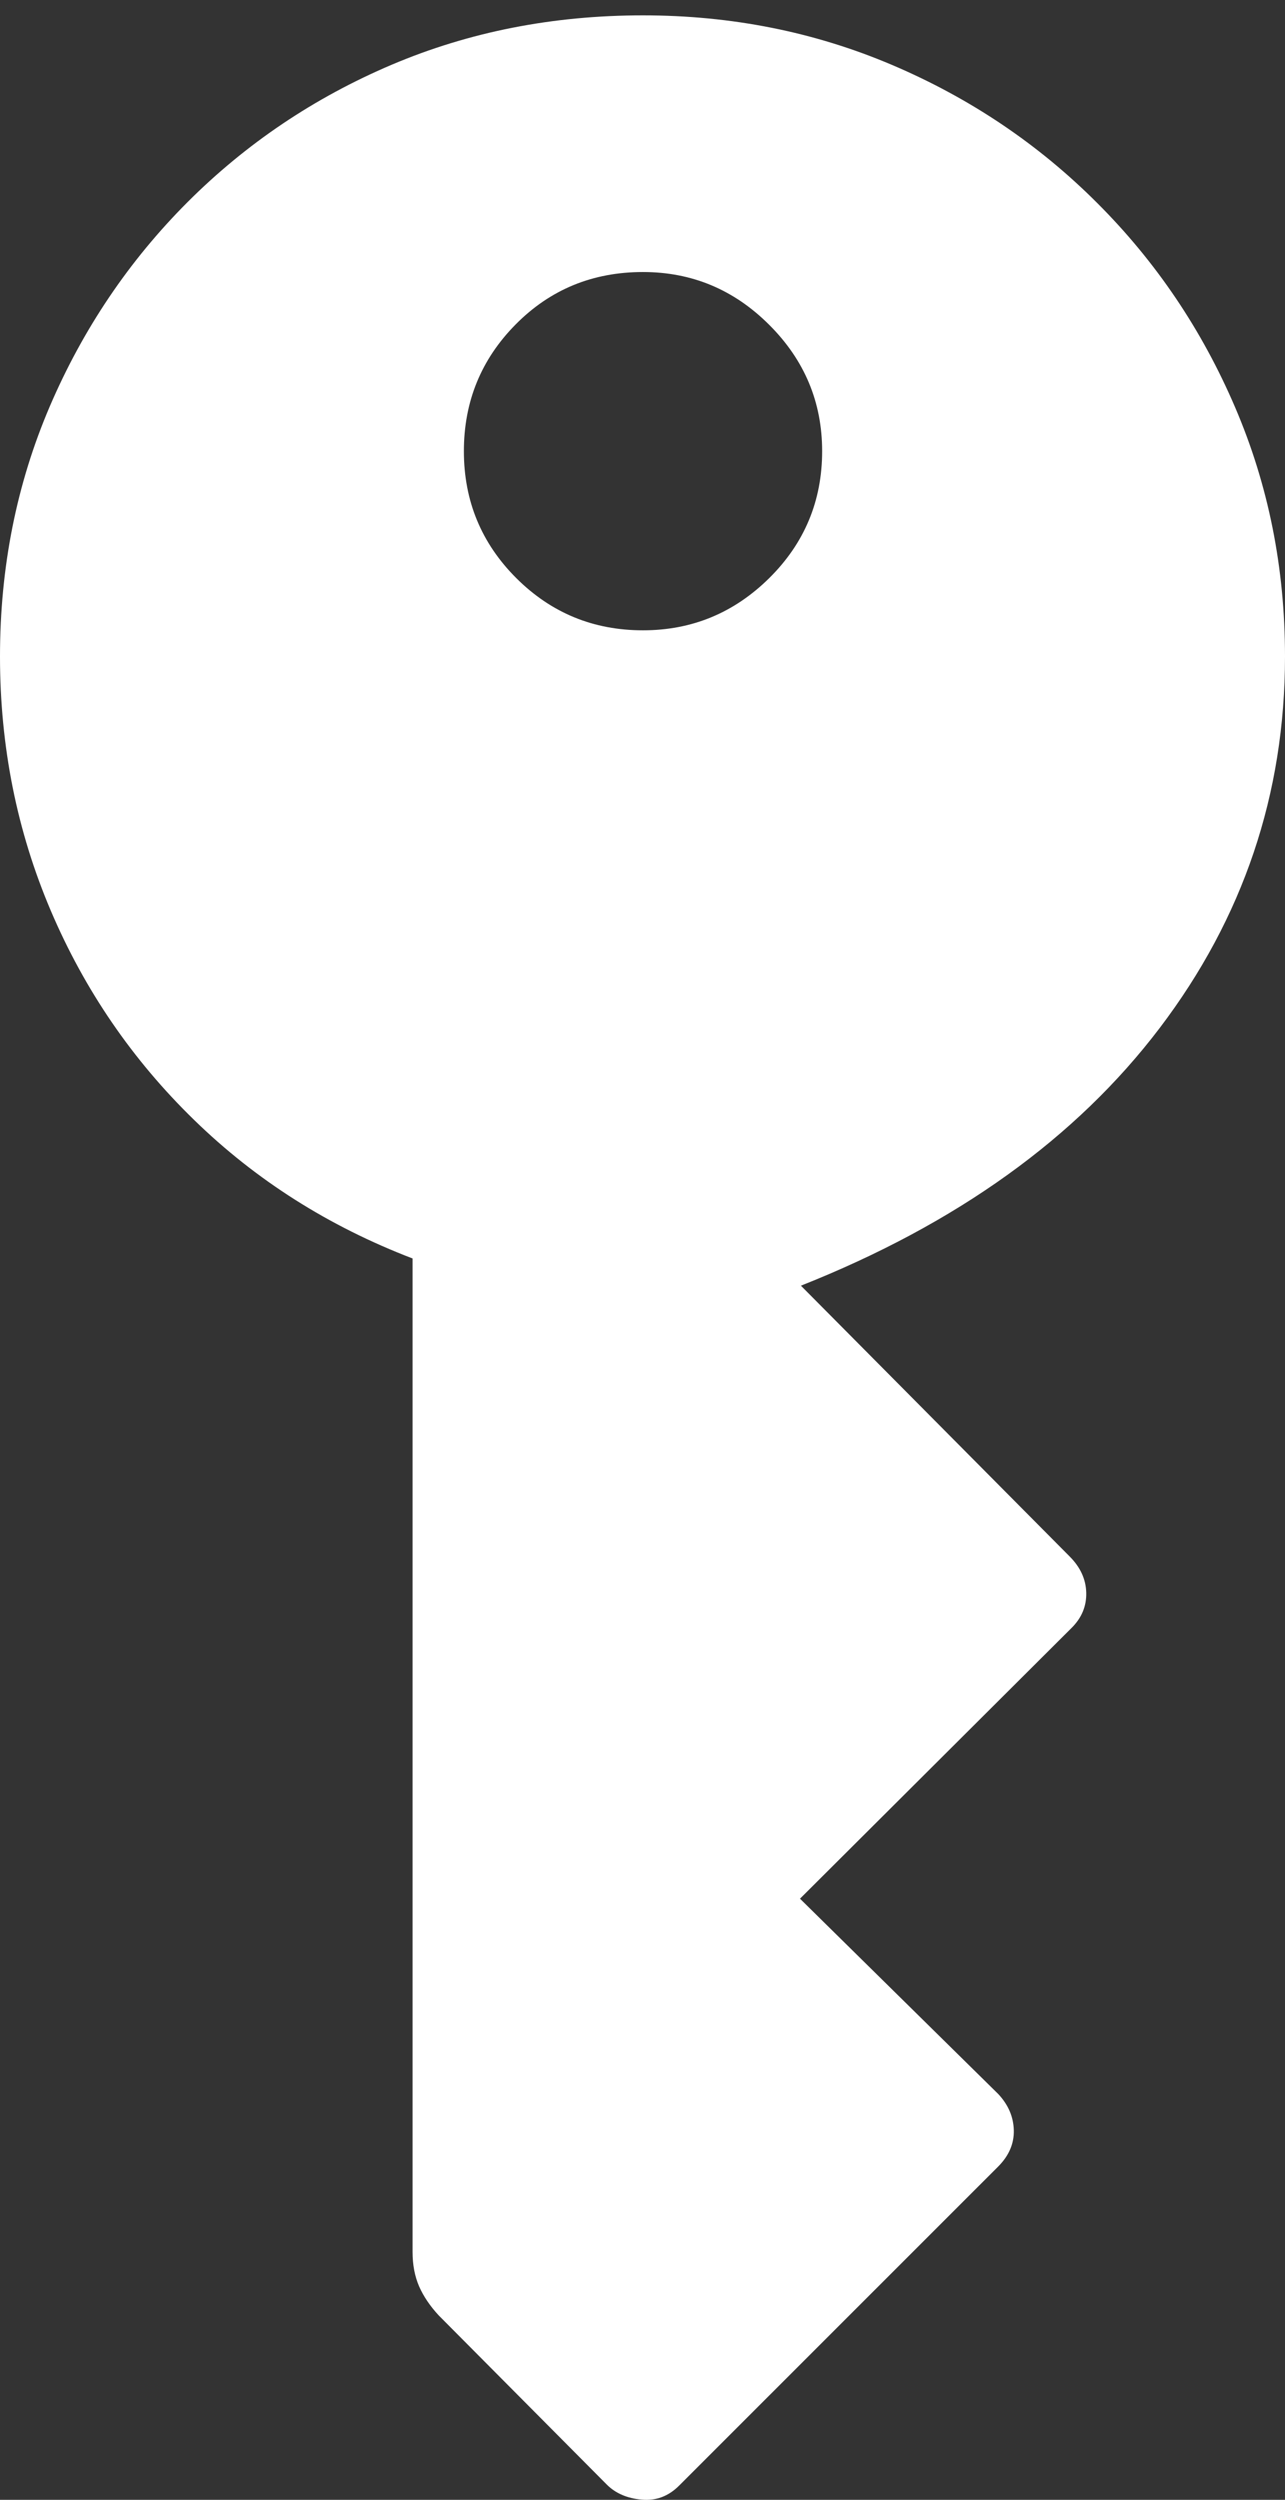 <?xml version="1.0" encoding="UTF-8"?>
<!--Generator: Apple Native CoreSVG 175.5-->
<!DOCTYPE svg
PUBLIC "-//W3C//DTD SVG 1.1//EN"
       "http://www.w3.org/Graphics/SVG/1.1/DTD/svg11.dtd">
<svg version="1.1" xmlns="http://www.w3.org/2000/svg" xmlns:xlink="http://www.w3.org/1999/xlink" width="12.471" height="24.252">
 <rect width="100%" height="100%" fill="#333333" stroke="none"/>
 <g>
  <rect height="24.252" opacity="0" width="12.471" x="0" y="0"/>
  <path d="M6.24 0.149Q4.932 0.149 3.804 0.627Q2.676 1.106 1.821 1.96Q0.967 2.815 0.483 3.943Q0 5.071 0 6.369Q0 7.678 0.493 8.835Q0.986 9.992 1.885 10.866Q2.783 11.741 4.004 12.209L4.004 21.848Q4.004 22.033 4.067 22.18Q4.131 22.326 4.258 22.463L5.889 24.104Q6.016 24.231 6.226 24.25Q6.436 24.27 6.592 24.113L9.688 21.018Q9.844 20.861 9.839 20.666Q9.834 20.471 9.688 20.315L7.764 18.42L10.4 15.793Q10.547 15.647 10.542 15.451Q10.537 15.256 10.381 15.1L7.773 12.473Q10.039 11.574 11.255 9.973Q12.471 8.371 12.471 6.369Q12.471 5.08 11.987 3.952Q11.504 2.824 10.649 1.97Q9.795 1.115 8.662 0.632Q7.529 0.149 6.24 0.149ZM6.24 6.115Q5.518 6.115 5.01 5.608Q4.502 5.1 4.502 4.377Q4.502 3.655 5.005 3.147Q5.508 2.639 6.24 2.639Q6.953 2.639 7.466 3.152Q7.979 3.664 7.979 4.377Q7.979 5.1 7.466 5.608Q6.953 6.115 6.24 6.115Z" fill="#ffffff"/>
 </g>
</svg>
